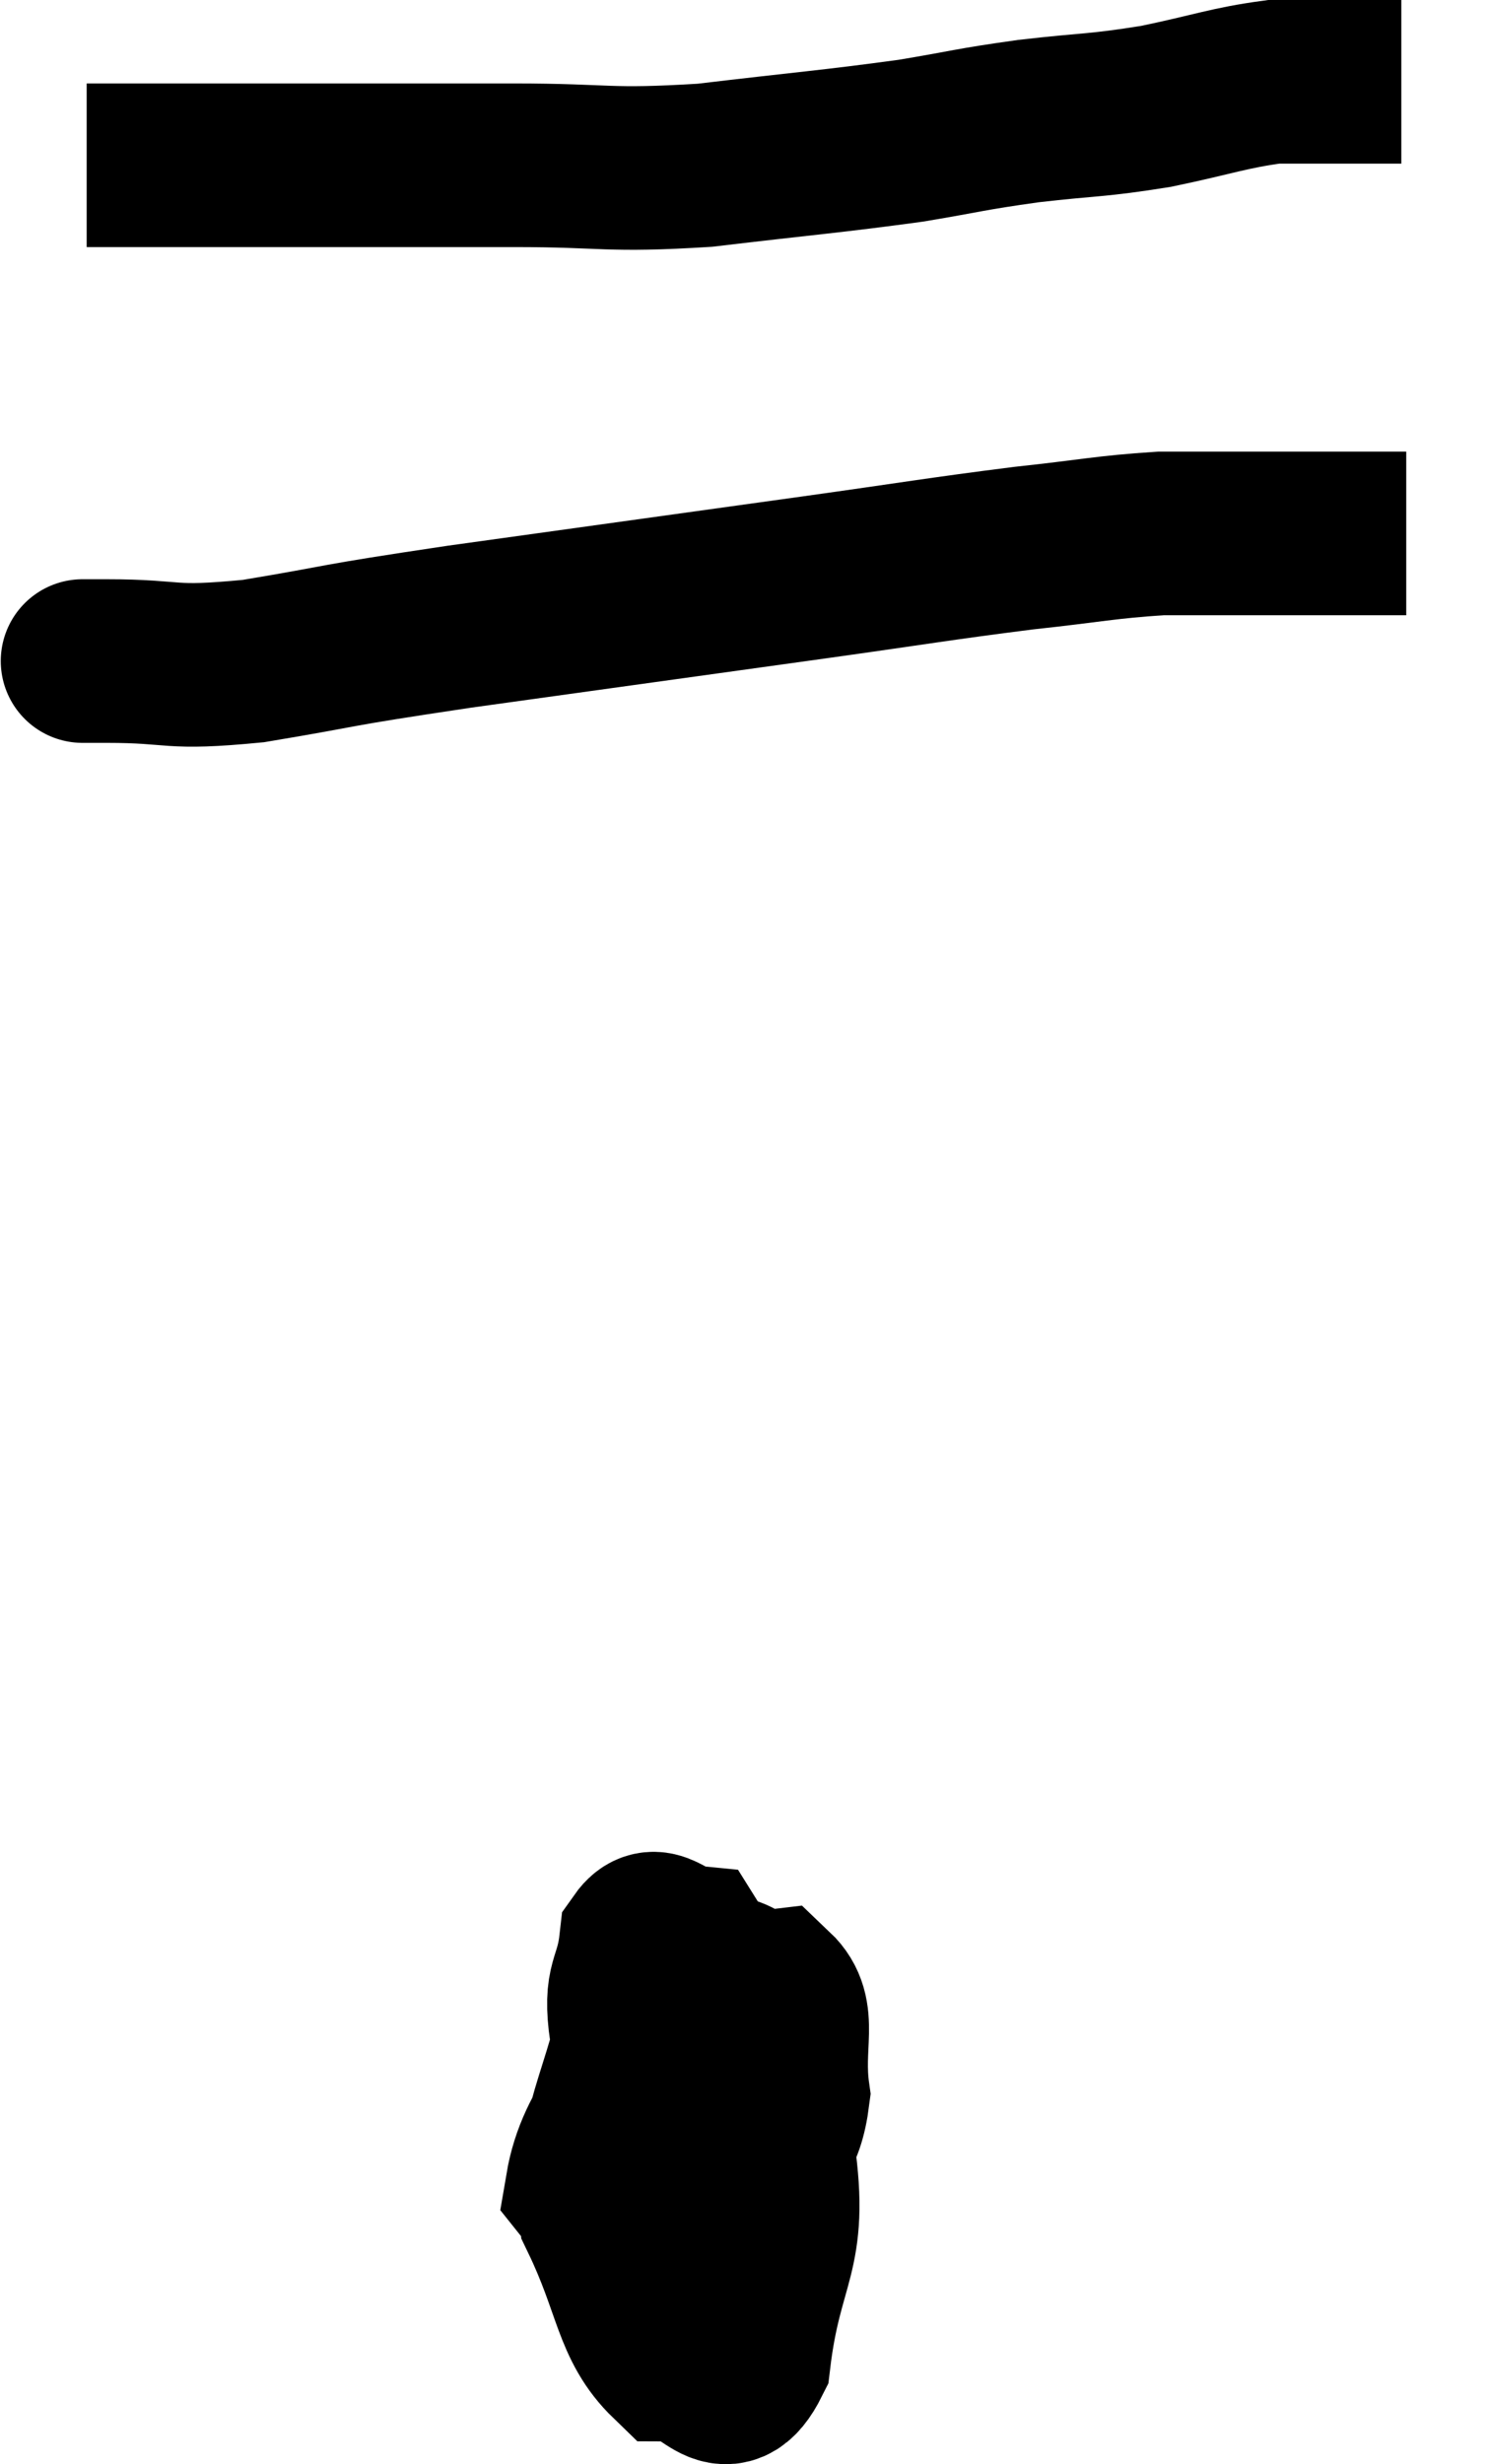 <svg xmlns="http://www.w3.org/2000/svg" viewBox="14.66 3.86 18.2 30.12" width="18.2" height="30.12"><path d="M 15.72 5.88 C 17.25 5.88, 17.475 5.88, 18.78 5.88 C 19.86 5.88, 19.815 5.88, 20.94 5.88 C 22.11 5.88, 22.065 5.955, 23.28 5.88 C 24.54 5.73, 24.81 5.715, 25.8 5.58 C 26.52 5.46, 26.49 5.445, 27.24 5.34 C 28.02 5.25, 28.05 5.28, 28.8 5.16 C 29.52 5.01, 29.685 4.935, 30.24 4.86 C 30.63 4.86, 30.675 4.86, 31.02 4.86 C 31.32 4.86, 31.425 4.86, 31.62 4.86 C 31.71 4.86, 31.755 4.86, 31.8 4.86 L 31.8 4.86" fill="none" stroke="black" stroke-width="2"></path><path d="M 15.66 11.94 C 15.81 11.94, 15.435 11.94, 15.96 11.94 C 16.86 11.94, 16.68 12.045, 17.76 11.94 C 19.02 11.73, 18.57 11.775, 20.28 11.52 C 22.44 11.22, 22.875 11.16, 24.6 10.92 C 25.89 10.74, 26.115 10.695, 27.18 10.56 C 28.02 10.47, 28.17 10.425, 28.86 10.38 C 29.4 10.38, 29.265 10.38, 29.94 10.38 C 30.75 10.38, 31.08 10.38, 31.56 10.38 C 31.71 10.38, 31.785 10.38, 31.86 10.38 L 31.86 10.38" fill="none" stroke="black" stroke-width="2"></path><path d="M 22.56 28.2 C 22.29 29.58, 21.945 29.835, 22.02 30.96 C 22.44 31.83, 22.41 32.265, 22.86 32.7 C 23.34 32.7, 23.505 33.33, 23.82 32.7 C 23.97 31.44, 24.3 31.44, 24.12 30.18 C 23.61 28.92, 23.505 28.305, 23.1 27.66 C 22.8 27.63, 22.68 27.345, 22.5 27.6 C 22.44 28.14, 22.29 28.05, 22.38 28.68 C 22.62 29.4, 22.5 29.655, 22.86 30.12 C 23.34 30.33, 23.46 30.705, 23.82 30.54 C 24.06 30, 24.225 30.045, 24.3 29.46 C 24.21 28.83, 24.42 28.485, 24.12 28.2 C 23.61 28.26, 23.67 27.72, 23.1 28.32 C 22.47 29.46, 21.975 29.805, 21.84 30.6 C 22.2 31.05, 22.155 31.305, 22.56 31.5 C 23.01 31.44, 23.1 31.62, 23.46 31.38 C 23.73 30.96, 23.865 31.215, 24 30.54 C 24 29.61, 24.045 29.175, 24 28.68 C 23.91 28.62, 24.09 28.35, 23.82 28.56 C 23.37 29.04, 23.175 29.025, 22.92 29.52 C 22.86 30.03, 22.8 30.21, 22.8 30.54 C 22.86 30.69, 22.77 30.93, 22.92 30.84 C 23.16 30.51, 23.28 30.42, 23.4 30.18 C 23.4 30.03, 23.475 29.895, 23.4 29.88 C 23.25 30, 23.175 29.985, 23.1 30.12 C 23.1 30.27, 22.995 30.45, 23.1 30.42 C 23.31 30.21, 23.415 30.51, 23.52 30 C 23.52 29.19, 23.685 28.8, 23.52 28.38 L 22.86 28.32" fill="none" stroke="black" stroke-width="2"></path></svg>